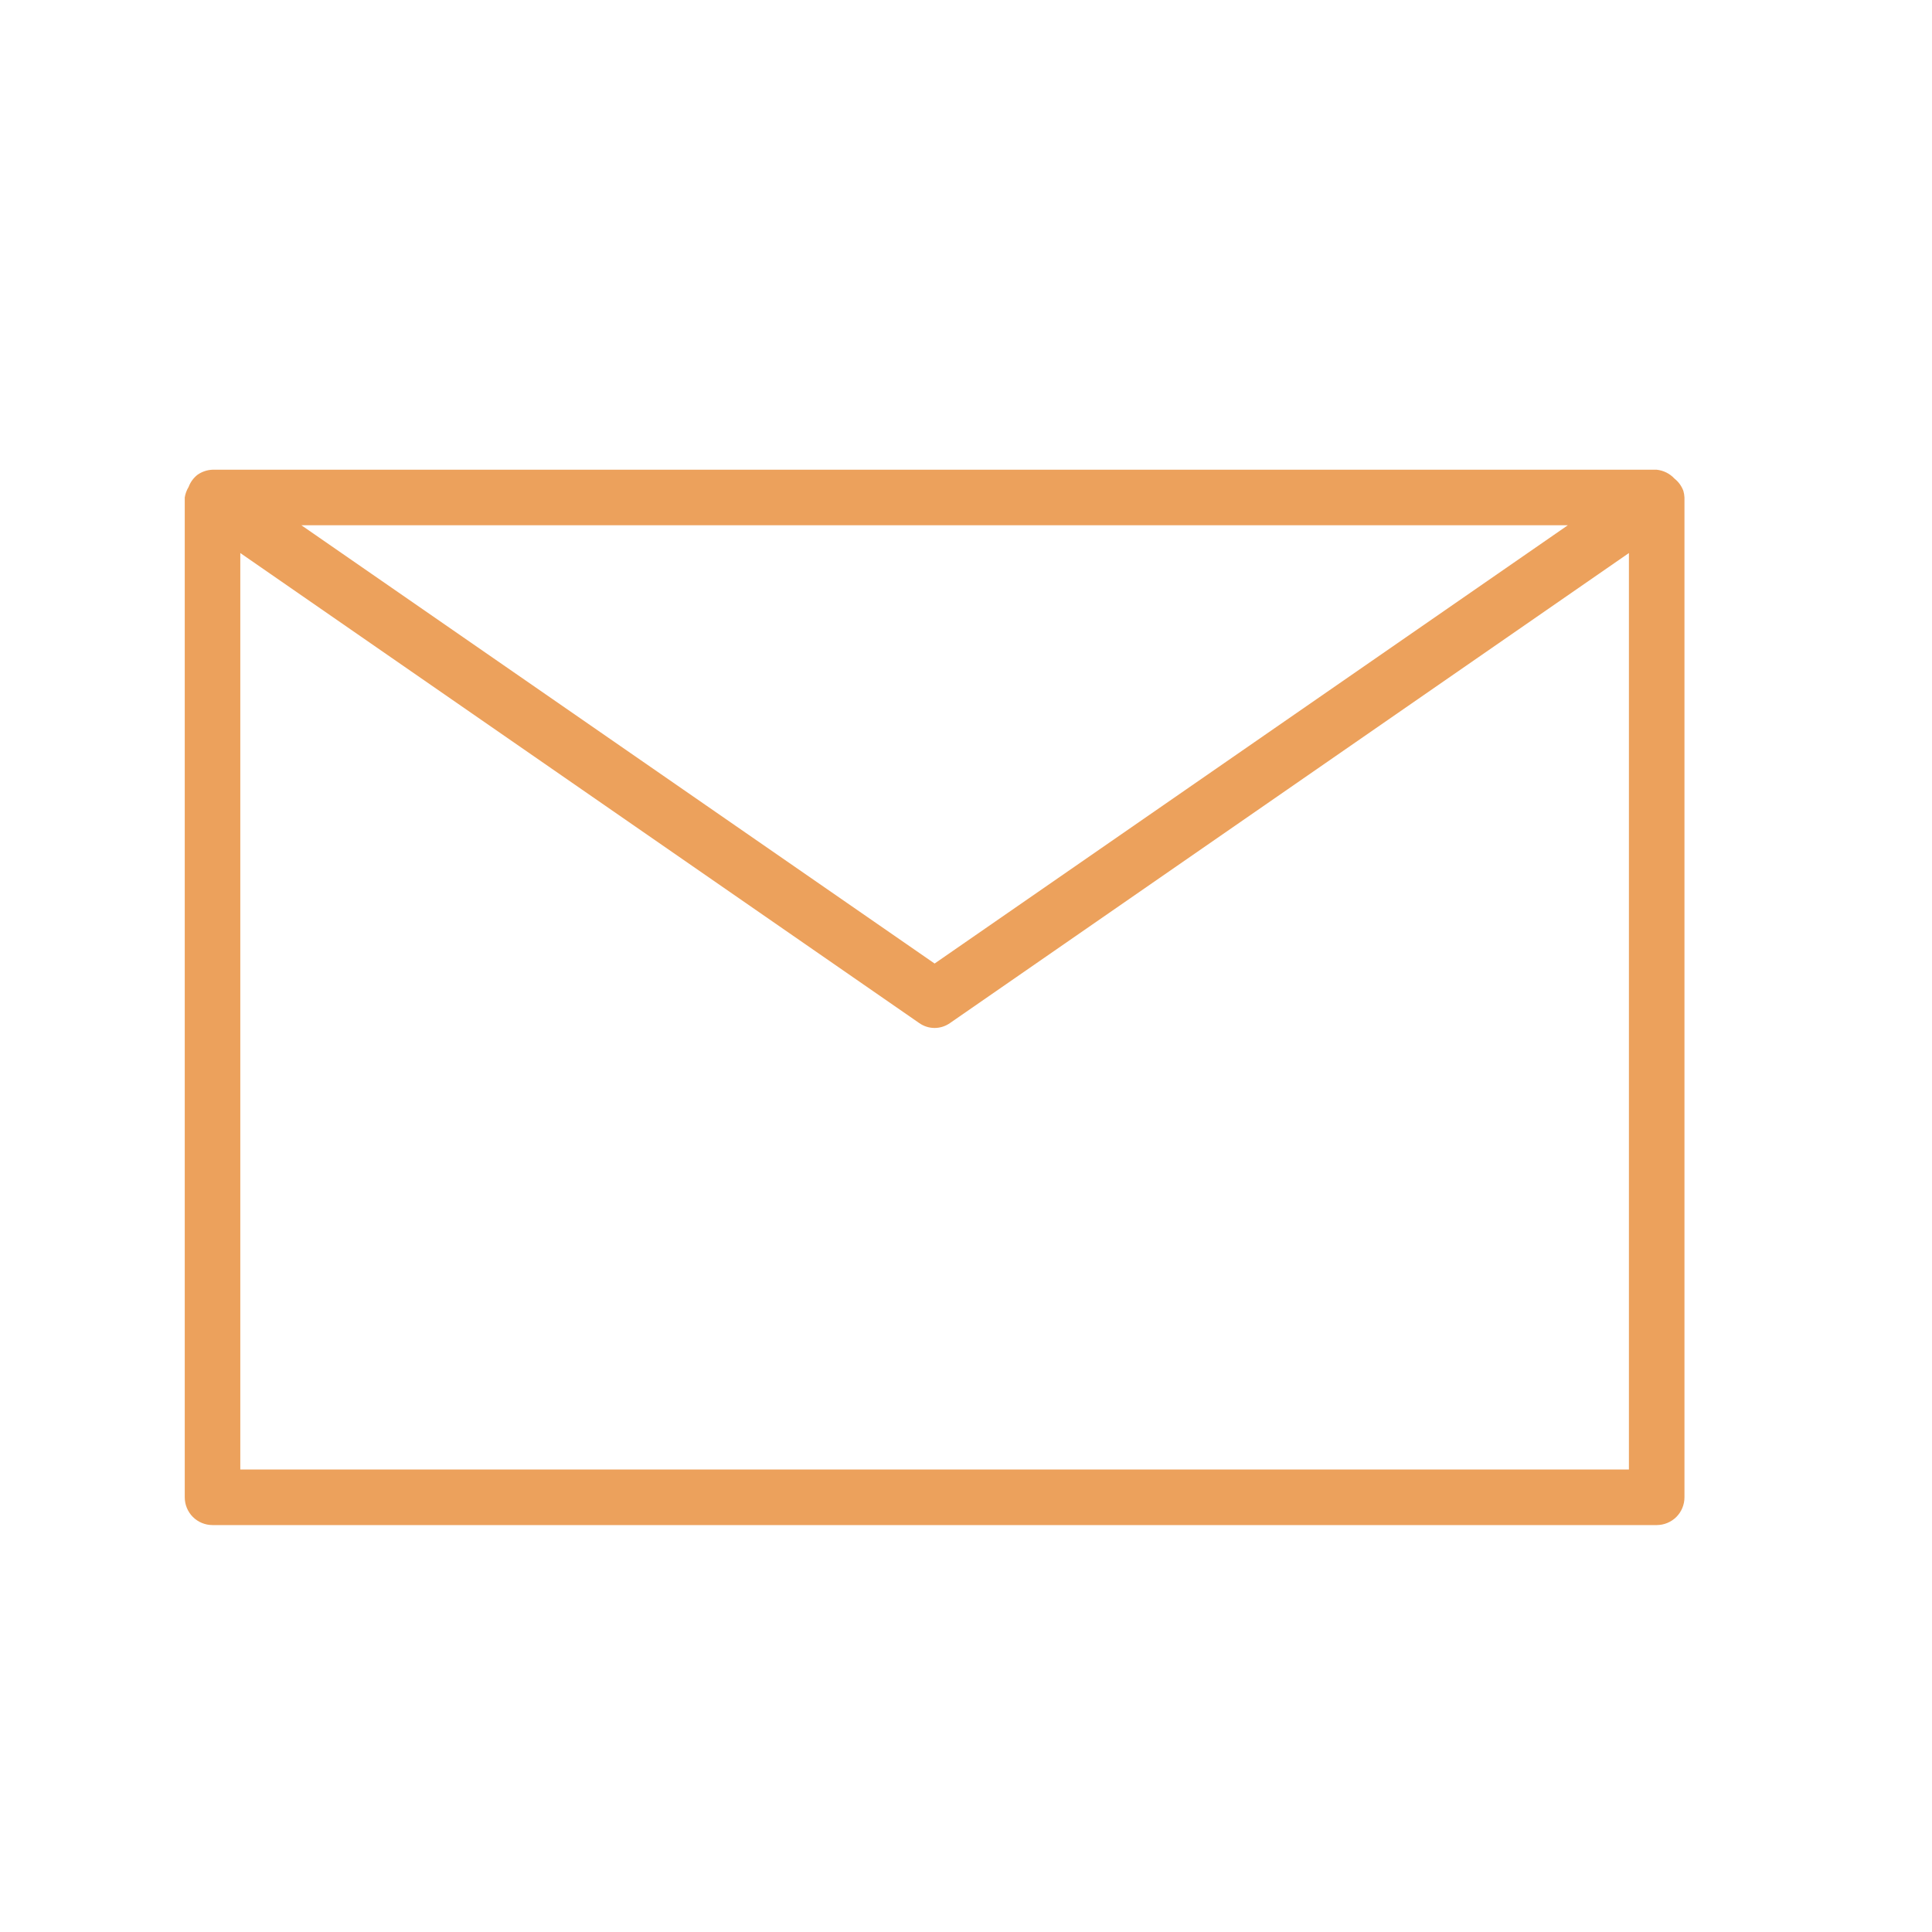 <svg width="69" height="69" viewBox="19 15 30 40" fill="none" xmlns="http://www.w3.org/2000/svg">
<path d="M48.852 25.162C48.815 25.062 48.752 24.975 48.668 24.909C48.572 24.805 48.441 24.74 48.3 24.725H18.4C18.289 24.729 18.181 24.765 18.09 24.829C18.006 24.894 17.942 24.982 17.905 25.082C17.864 25.148 17.837 25.223 17.825 25.3V46C17.825 46.153 17.886 46.299 17.993 46.407C18.101 46.514 18.247 46.575 18.4 46.575H48.3C48.453 46.575 48.599 46.514 48.707 46.407C48.814 46.299 48.875 46.153 48.875 46V25.3C48.873 25.253 48.865 25.207 48.852 25.162ZM46.46 25.875L33.35 34.949L20.24 25.875H46.46ZM47.725 45.425H18.975V26.45L33.028 36.179C33.122 36.246 33.234 36.283 33.35 36.283C33.465 36.283 33.578 36.246 33.672 36.179L47.725 26.45V45.425Z" fill="#ECA15C"/>
</svg>